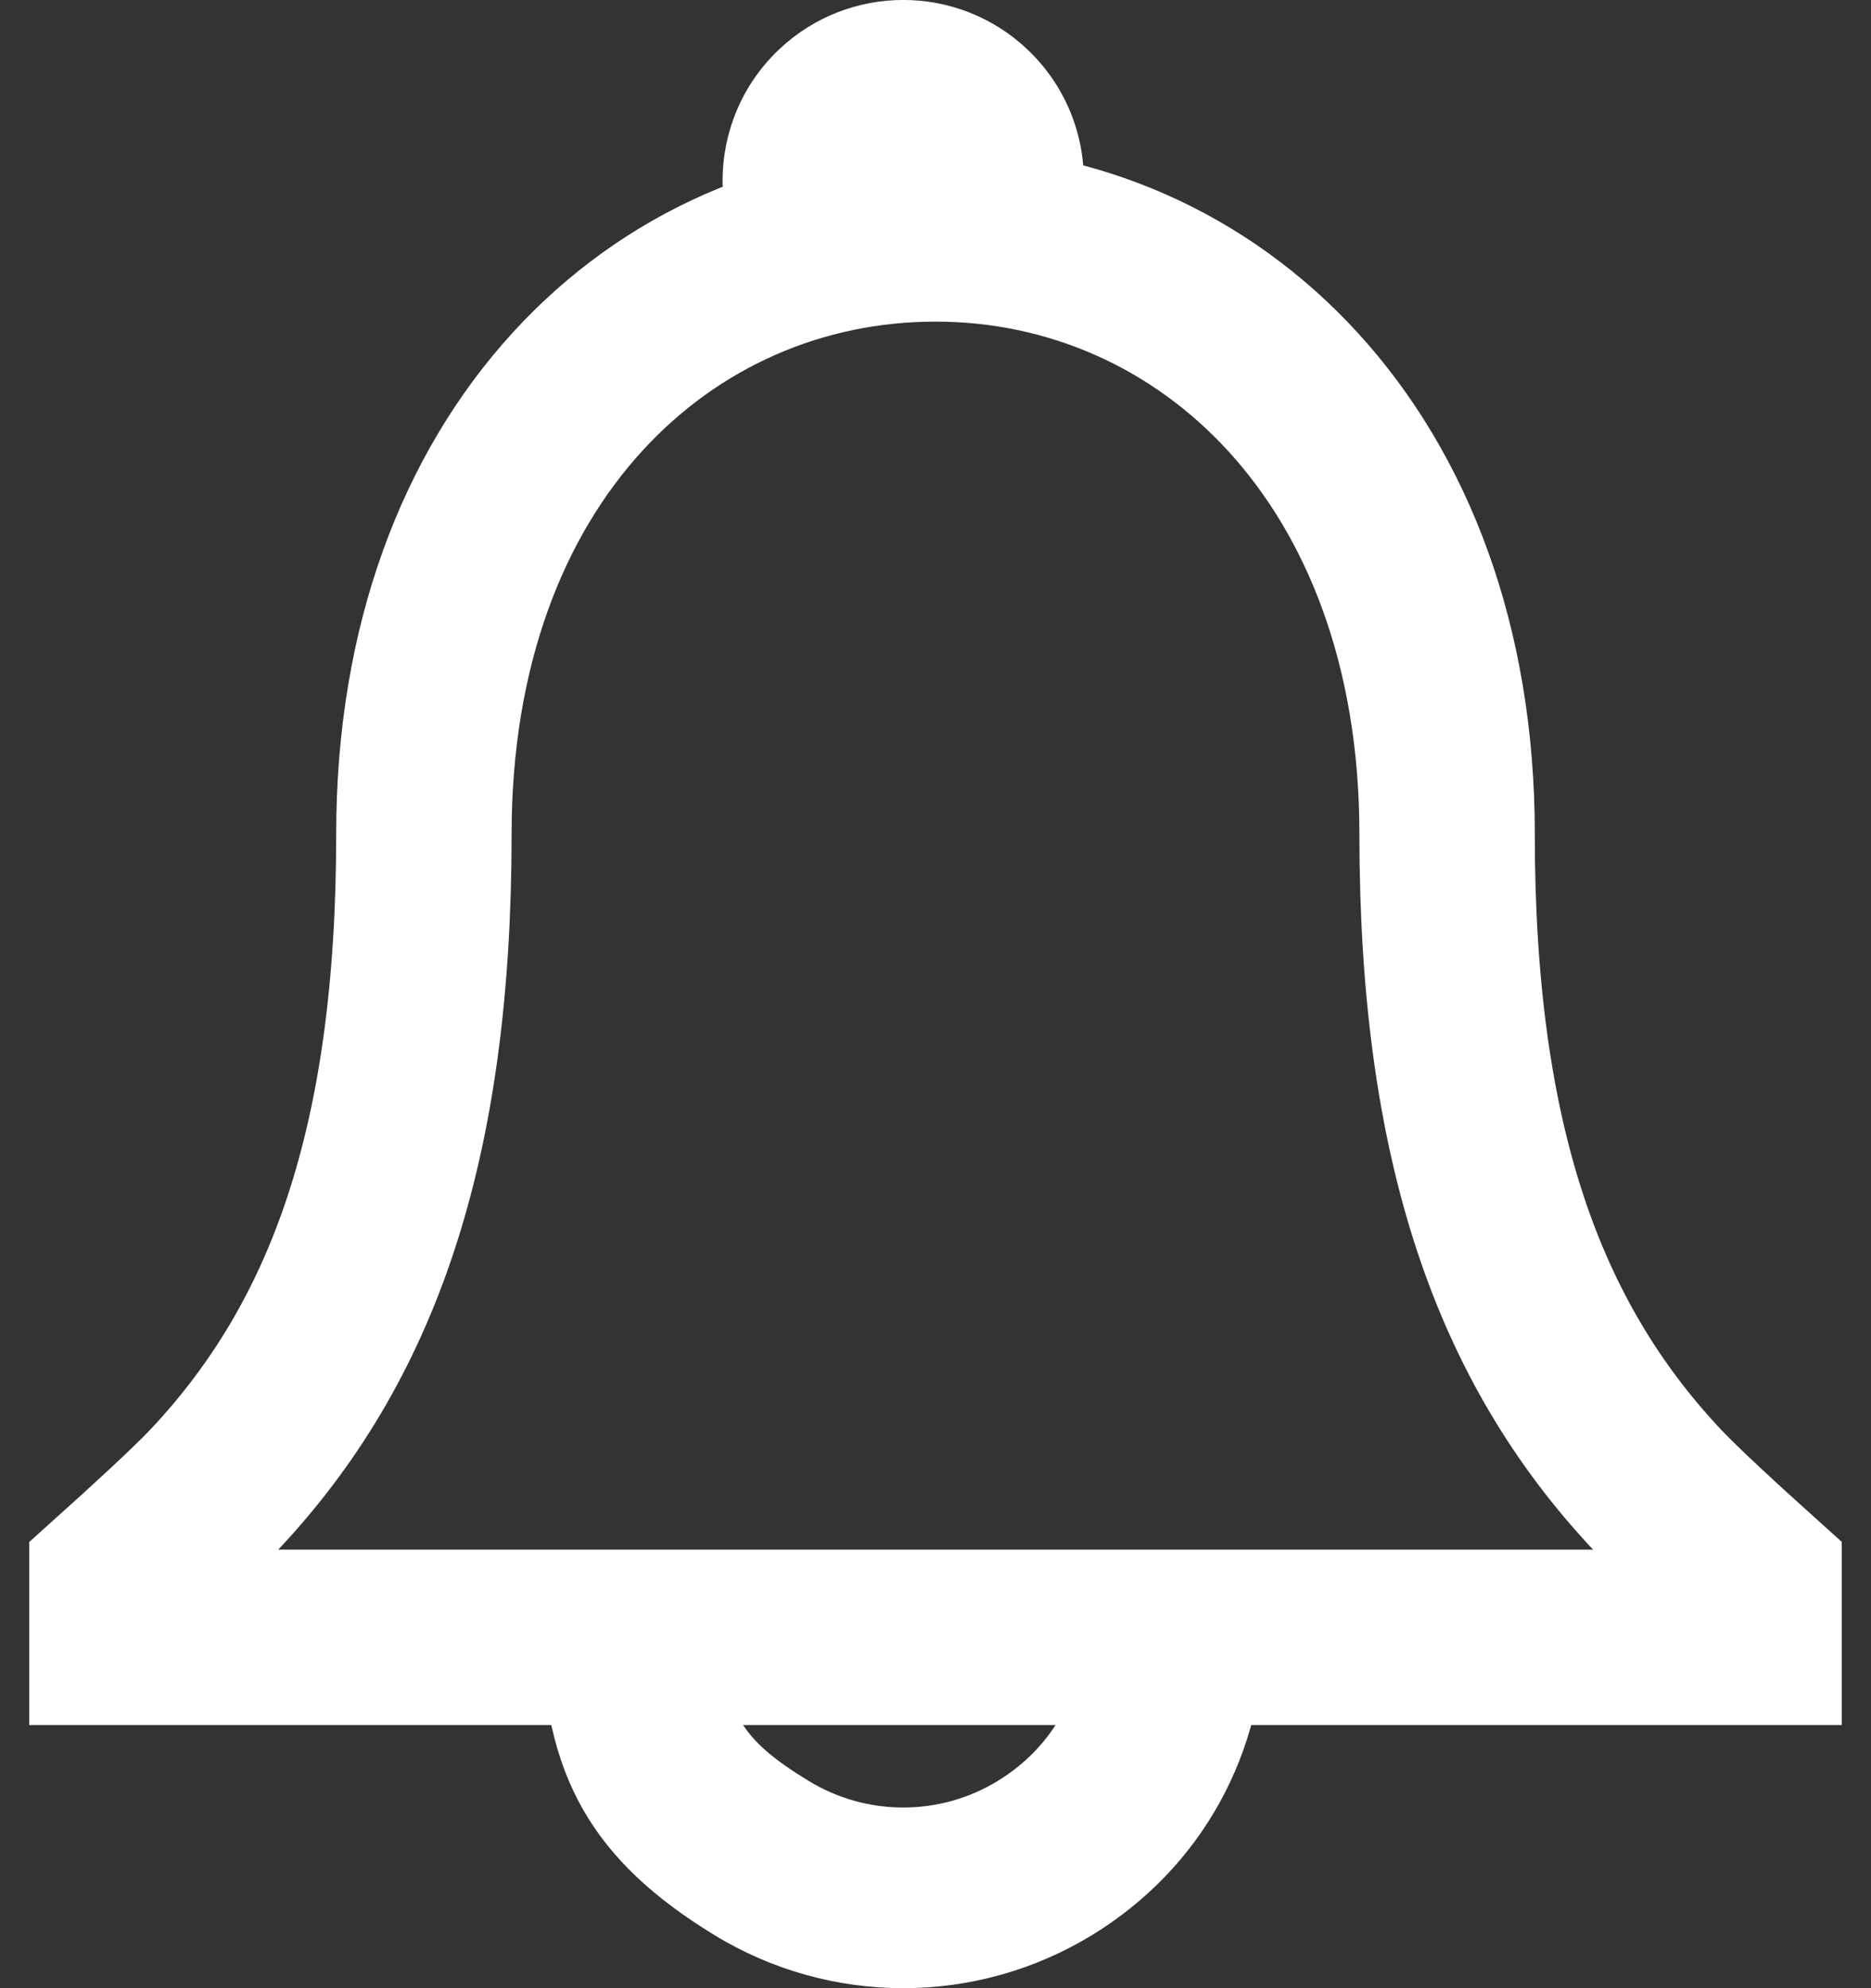 <svg width="16" height="17" viewBox="0 0 16 17" fill="none" xmlns="http://www.w3.org/2000/svg">
<rect x="0" y="0" width="16" height="17" fill="#333333" stroke="none"/>
<path fill-rule="evenodd" clip-rule="evenodd" d="M9.269 13.903H10.814C10.814 14.979 10.283 15.97 9.337 16.547C8.346 17.151 7.102 17.151 6.111 16.547C5.074 15.914 4.634 15.185 4.634 13.903H6.179C6.179 14.627 6.324 14.867 6.916 15.228C7.412 15.531 8.036 15.531 8.532 15.228C9.008 14.937 9.269 14.452 9.269 13.903Z" fill="white"/>
<path fill-rule="evenodd" clip-rule="evenodd" d="M6.208 1.844C6.109 1.338 6.266 0.795 6.666 0.419C7.261 -0.14 8.187 -0.14 8.782 0.419C9.183 0.796 9.34 1.339 9.239 1.845C8.723 1.648 8.201 1.554 7.724 1.554C7.247 1.554 6.725 1.647 6.208 1.844Z" fill="white"/>
<path fill-rule="evenodd" clip-rule="evenodd" d="M15 13.518C14.739 13.283 14.344 12.923 14.16 12.726C12.993 11.477 12.375 9.795 12.375 7.132C12.375 3.902 10.327 2 8 2C5.666 2 3.625 3.892 3.625 7.132C3.625 9.804 3.007 11.485 1.839 12.73C1.655 12.926 1.259 13.286 1 13.519L1 14H15V13.518Z" stroke="white" stroke-width="1.5"/>
</svg>
